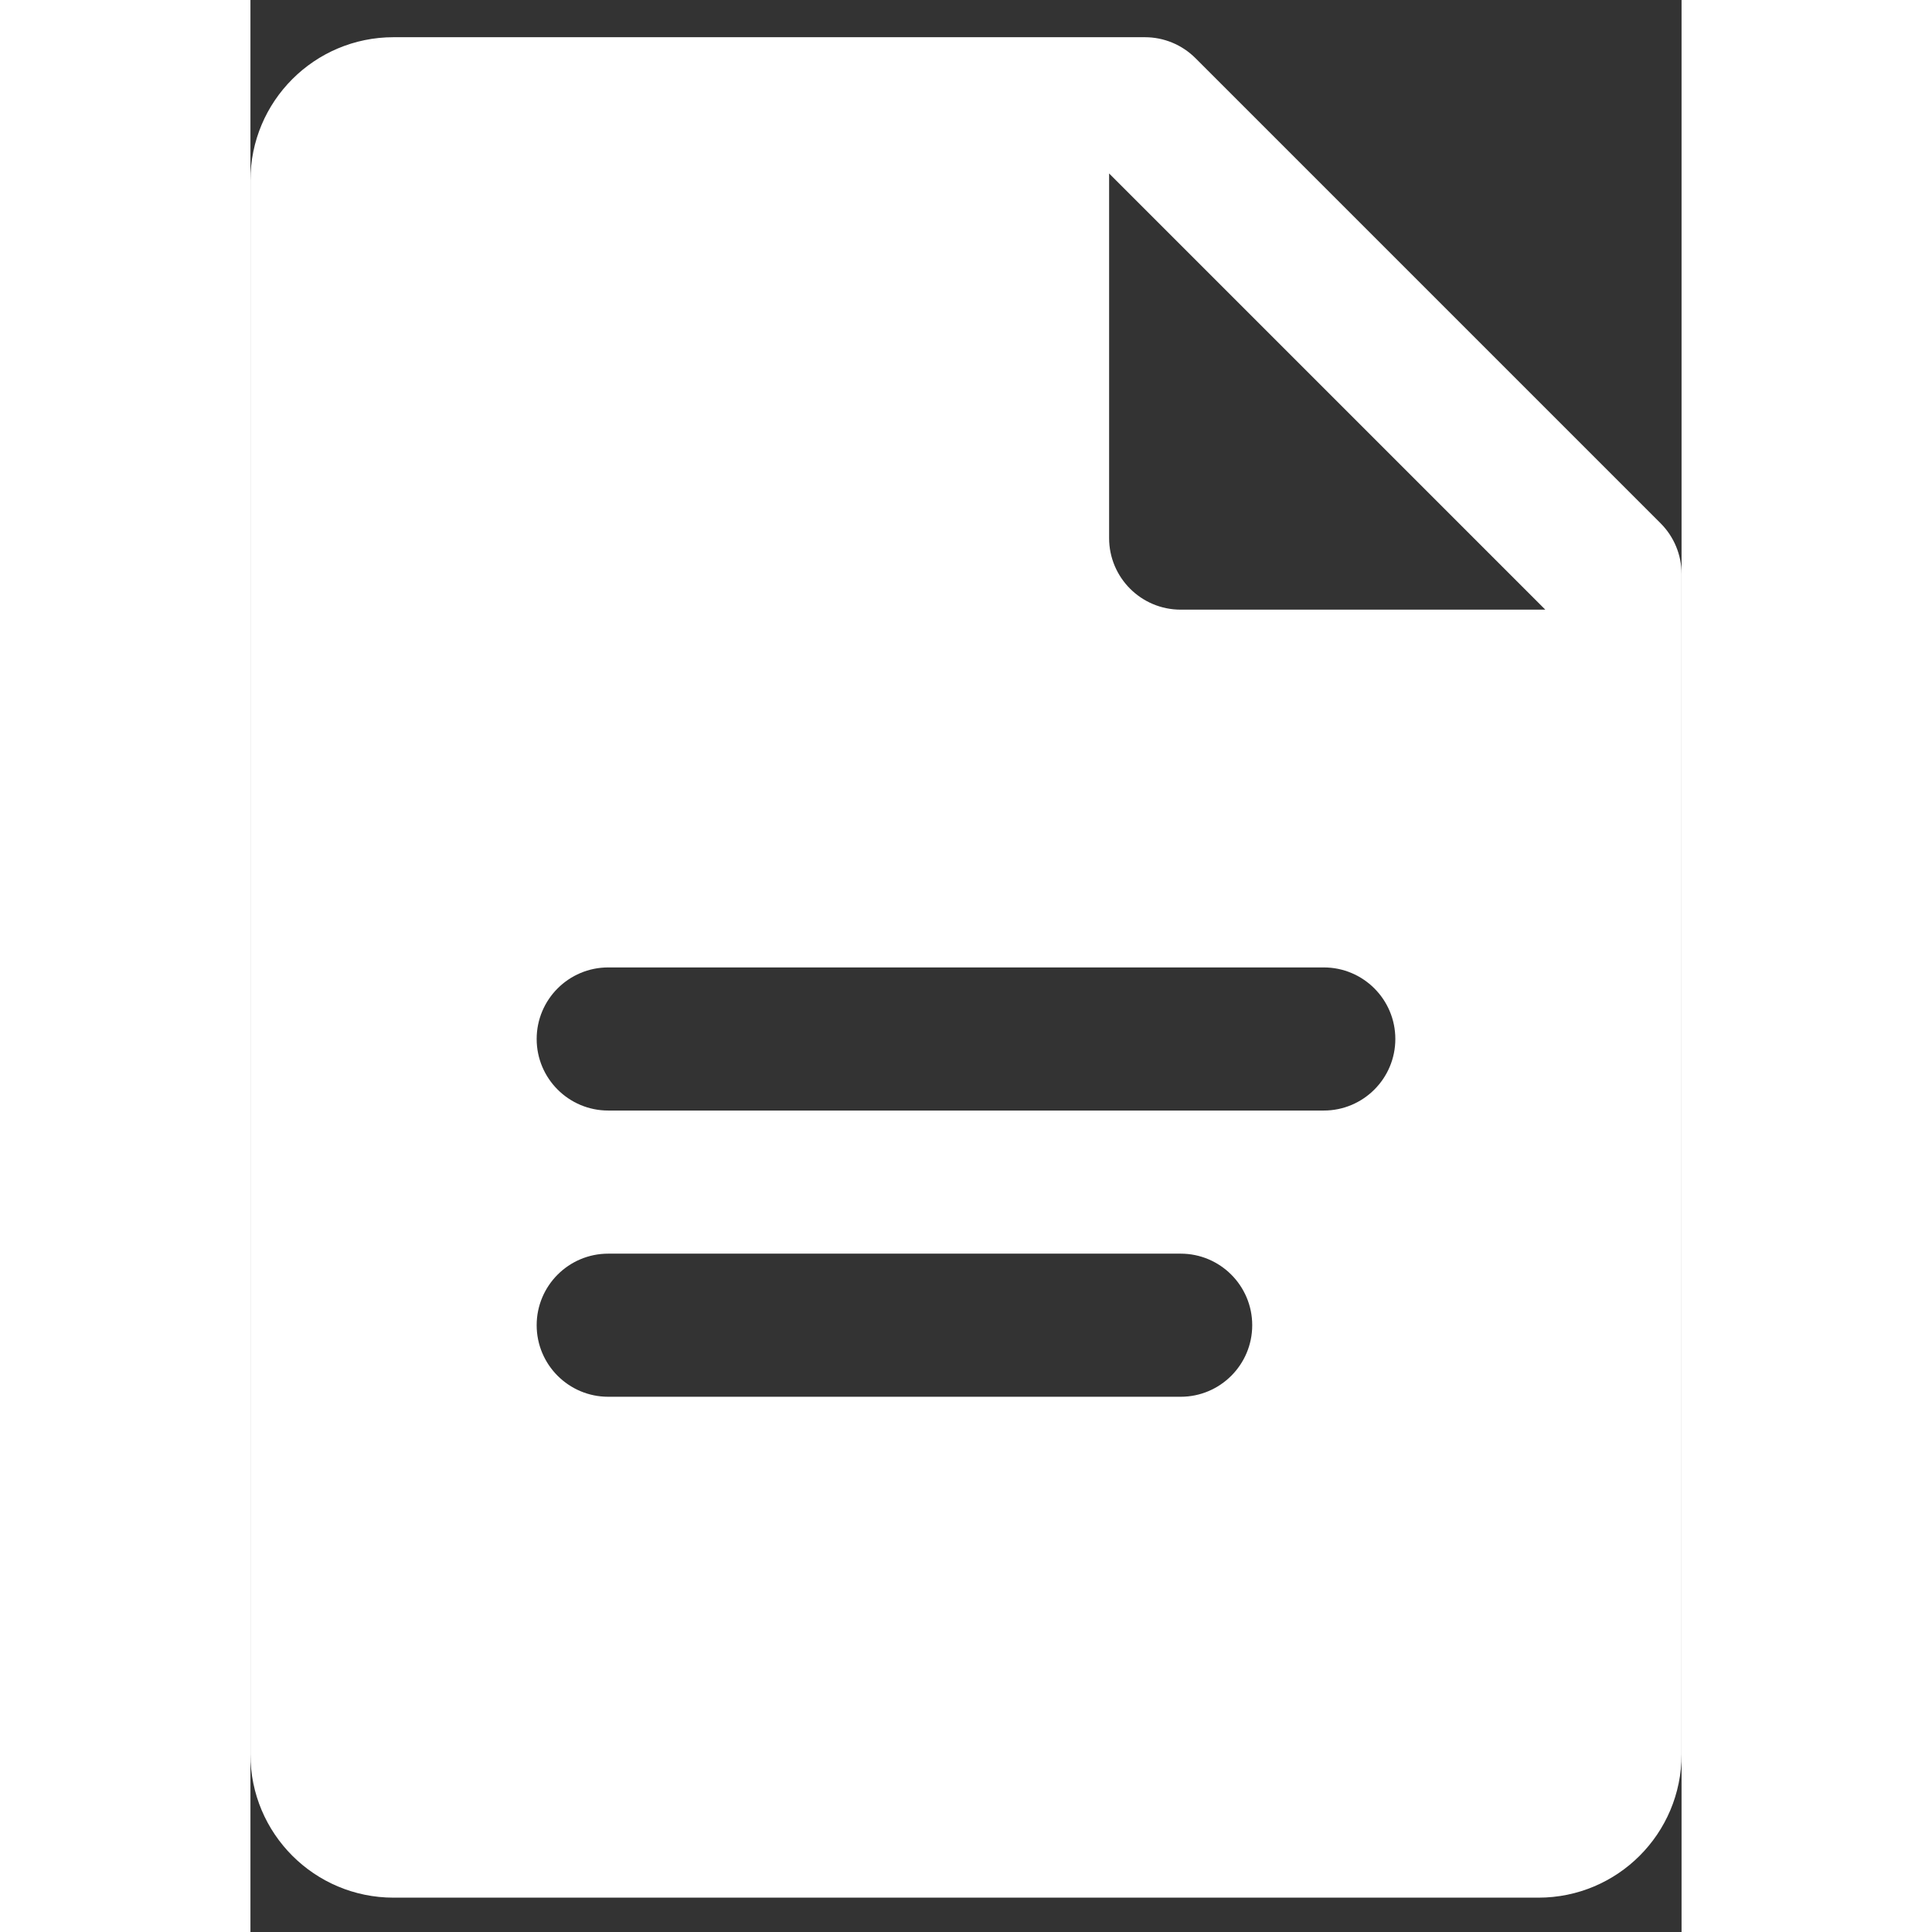 <svg width="30" height="30" viewBox="0 0 20 27" fill="none" xmlns="http://www.w3.org/2000/svg">
<rect x="0" y="0" width="20" height="27" fill="#333333" stroke="none"/>
<path d="M19.707 7.313L13.207 0.813C13.019 0.625 12.765 0.52 12.5 0.52H2C0.895 0.52 0 1.415 0 2.52V24.52C0 25.625 0.895 26.52 2 26.52H18C19.105 26.52 20 25.625 20 24.52V8.02C20 7.755 19.895 7.501 19.707 7.313ZM13 19.52H5C4.448 19.52 4 19.072 4 18.52C4 17.968 4.448 17.52 5 17.52H13C13.552 17.52 14 17.968 14 18.52C14 19.072 13.552 19.52 13 19.52ZM15 15.52H5C4.448 15.52 4 15.072 4 14.52C4 13.968 4.448 13.52 5 13.52H15C15.552 13.52 16 13.968 16 14.52C16 15.072 15.552 15.52 15 15.52ZM13 8.52C12.448 8.52 12 8.072 12 7.52V2.424L18.096 8.52H13Z" fill="white"/>
</svg>
